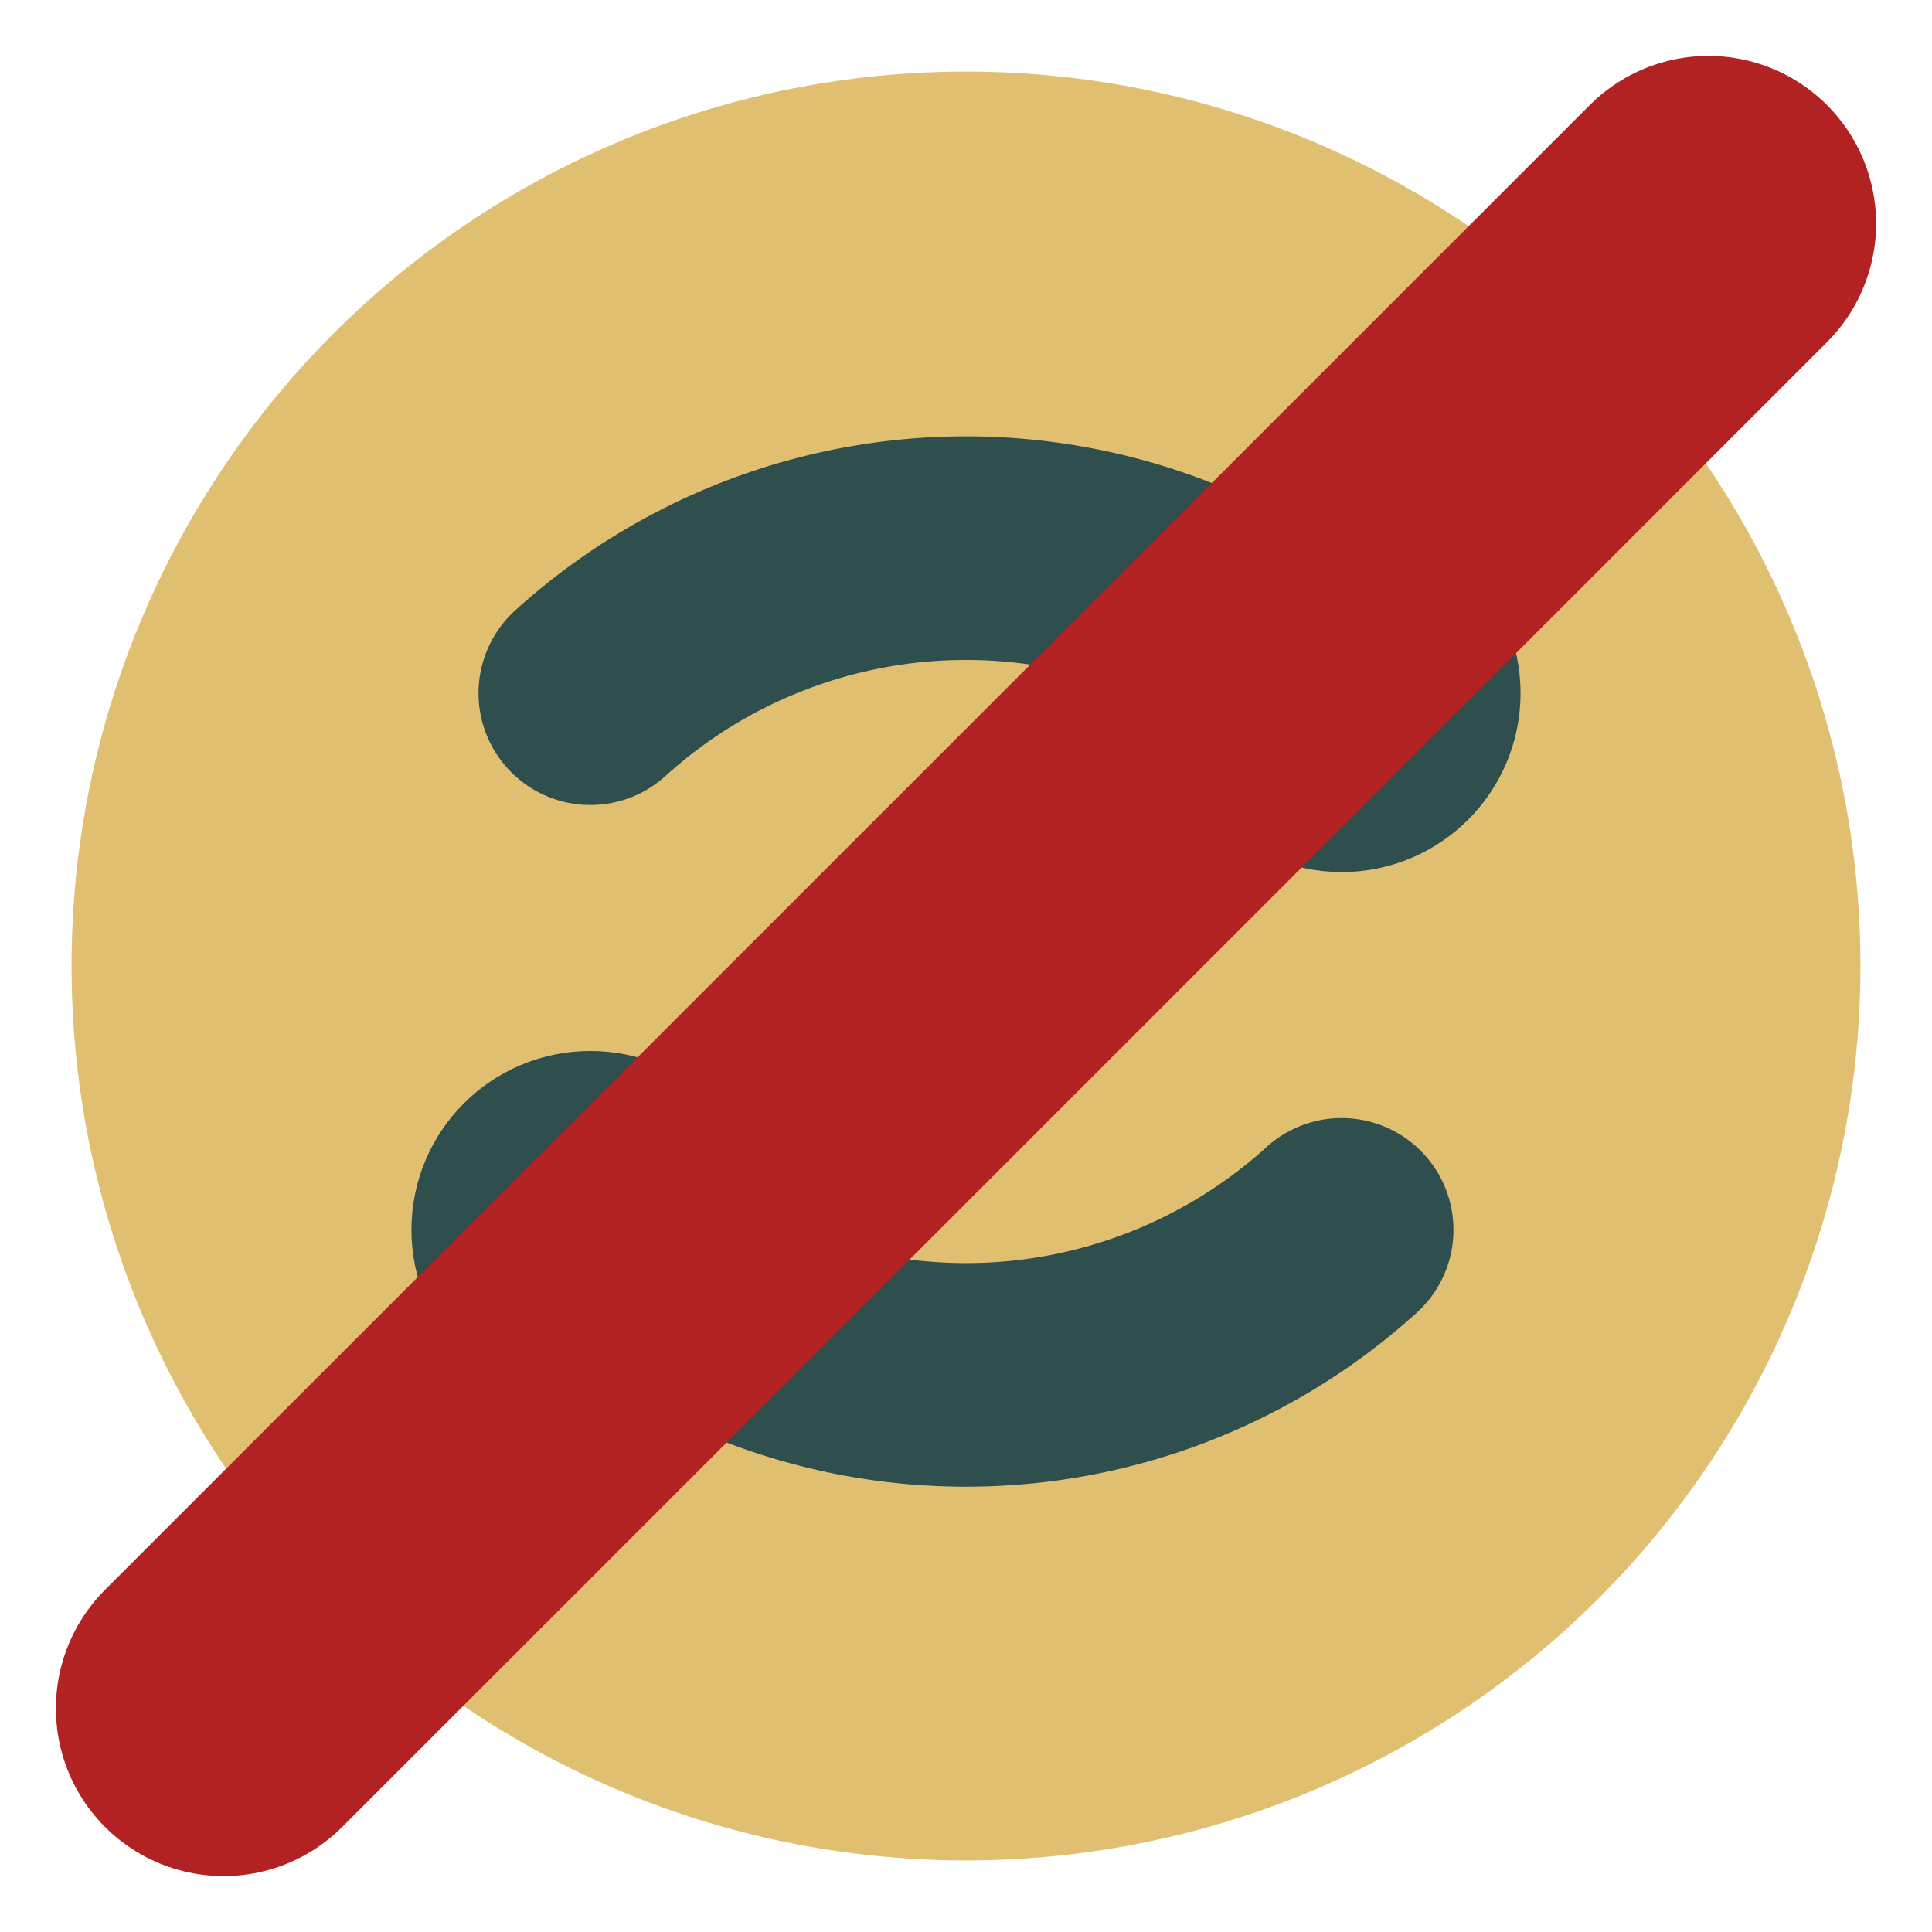 <?xml version="1.0" encoding="UTF-8" standalone="no"?>
<svg xmlns:svg="http://www.w3.org/2000/svg"
     version="1.1"
     width="864" height="864">
    <circle cx="432" cy="432" r="400" fill="#E0C070"/>
    <g stroke="darkslategrey" stroke-linecap="round" stroke-width="100" fill="none">
        <path d="M 600 310 A 250 250 0 0 0 264 310"/>
        <circle cx="600" cy="310" r="30" fill="darkslategrey"/>
        <path d="M 264 550 A 250 250 0 0 0 600 550"/>
        <circle cx="264" cy="550" r="30" fill="darkslategrey"/>
    </g>
    <line x1="100" y1="764" x2="764" y2="100"
          stroke="firebrick" stroke-linecap="round" stroke-width="150"/>
</svg>
